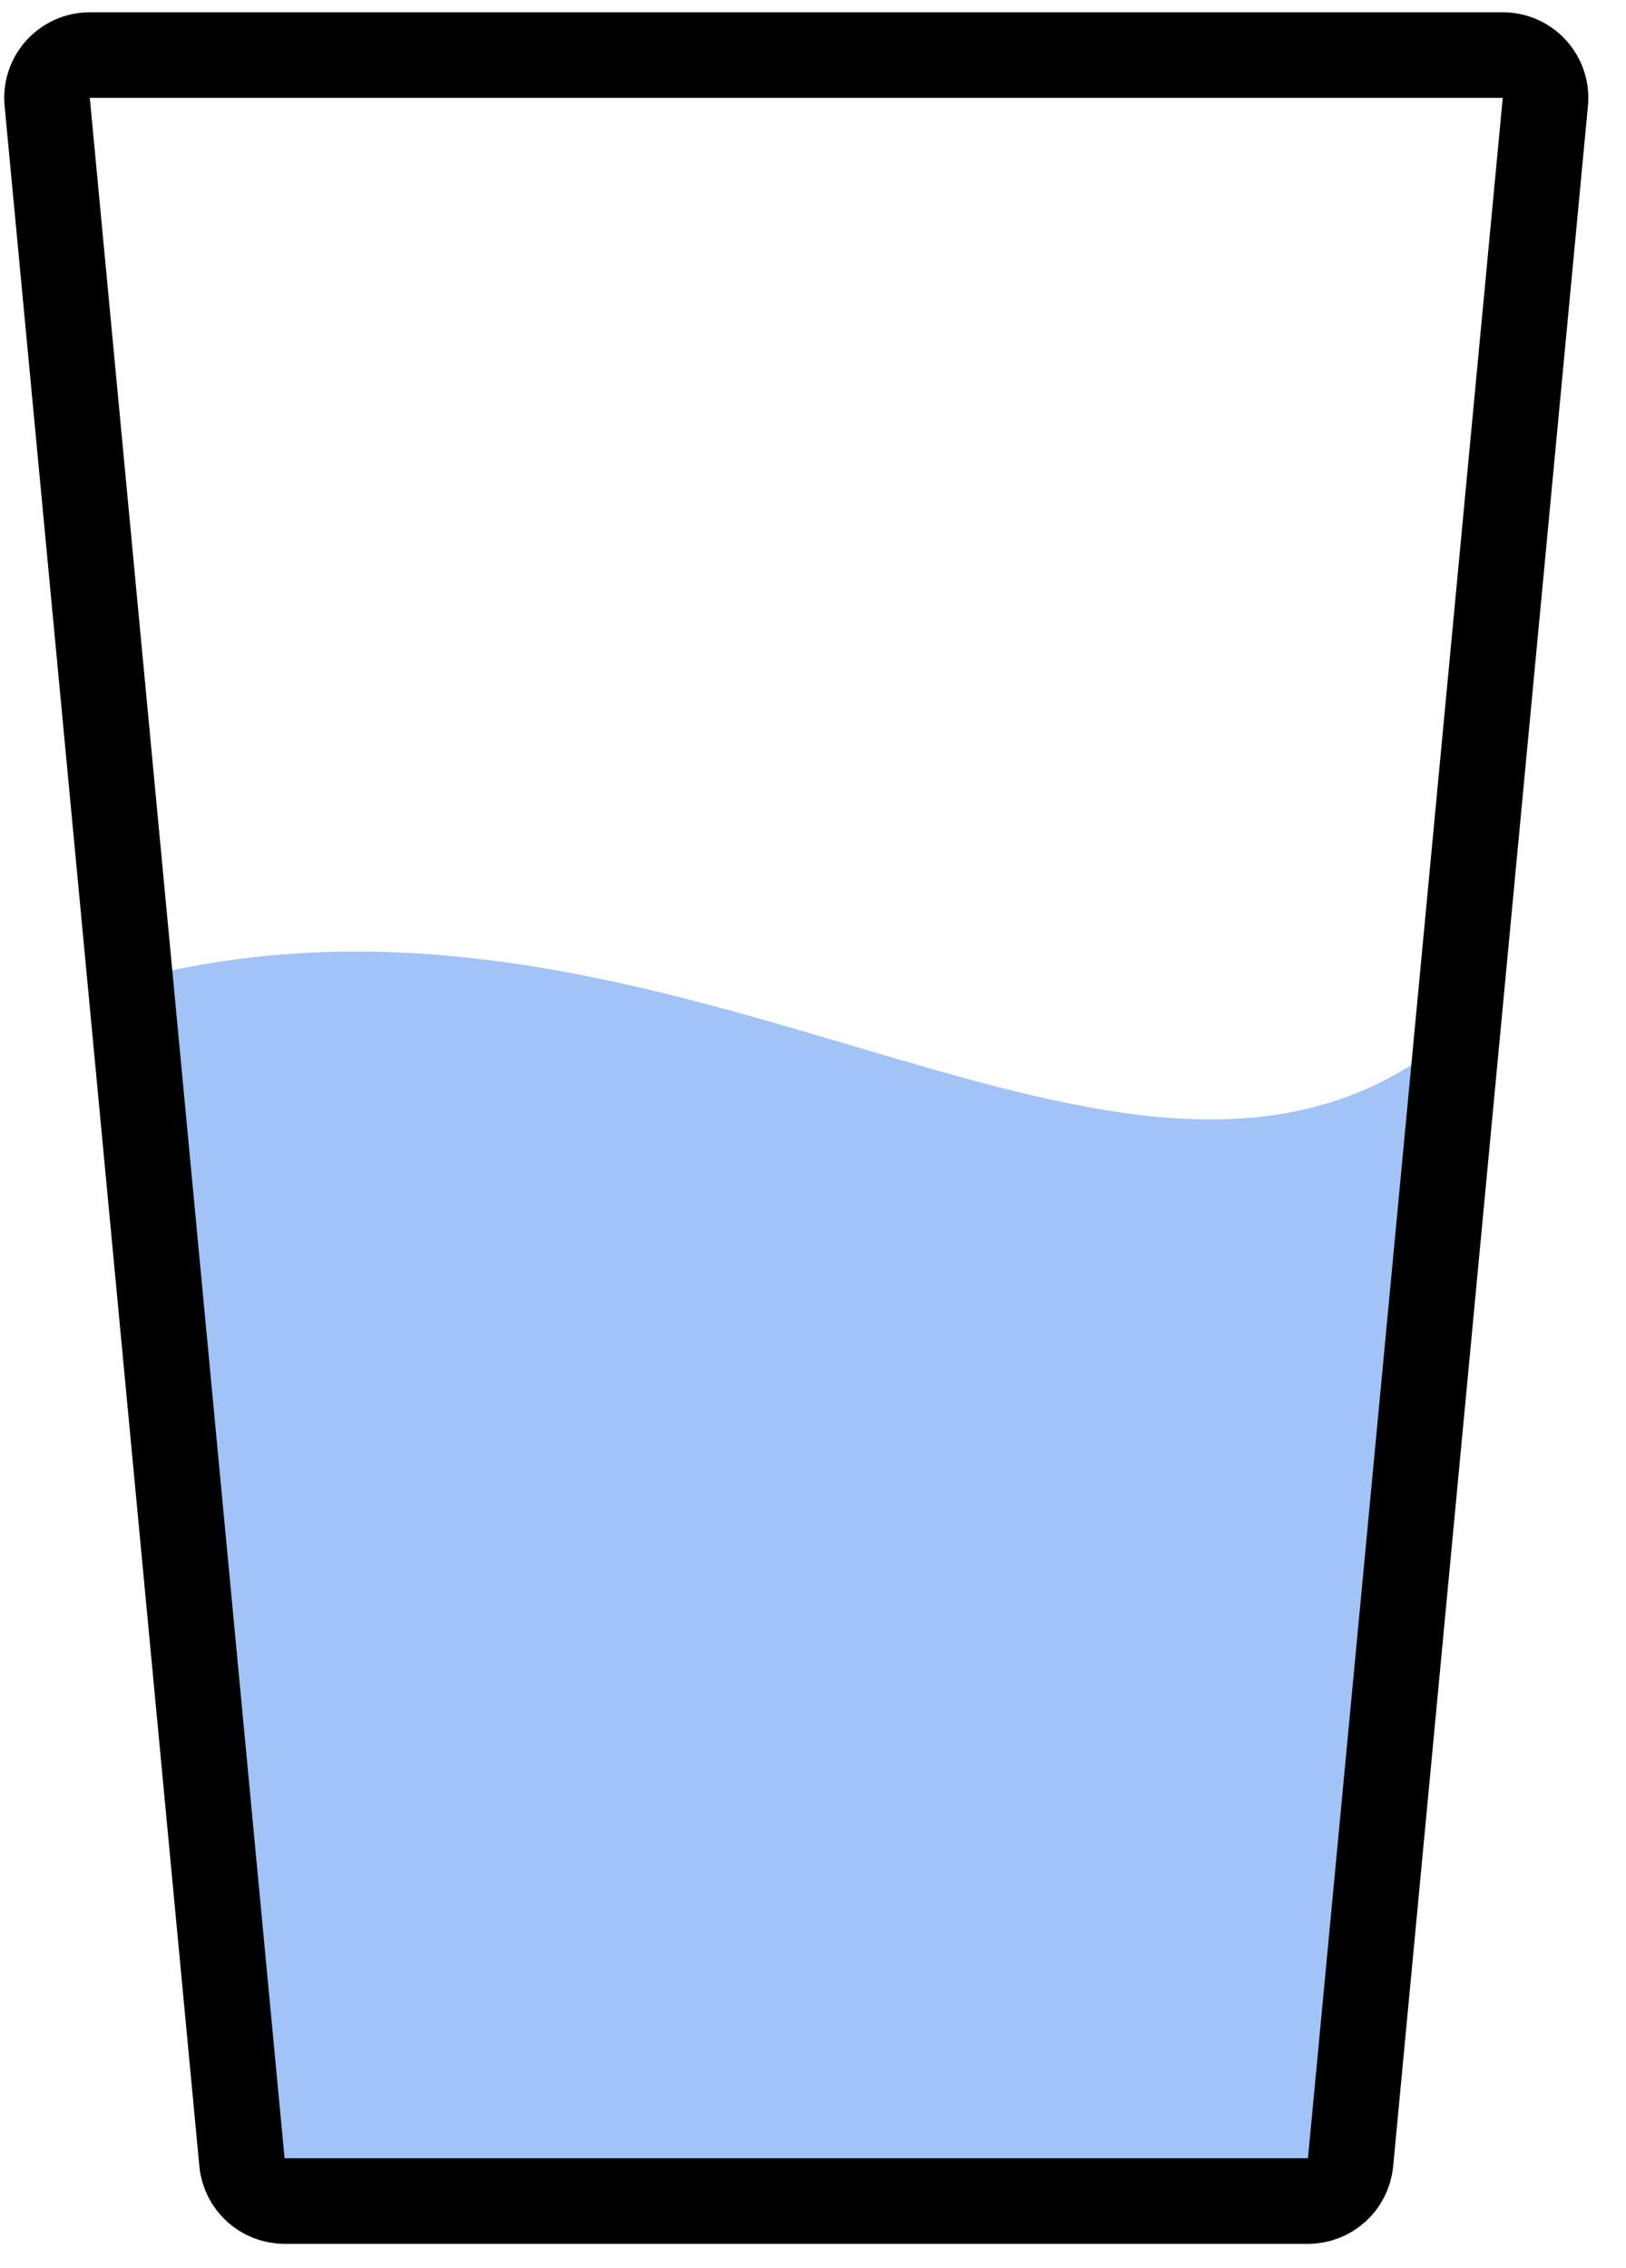 <svg width="38" height="53" viewBox="0 0 38 53" fill="none" xmlns="http://www.w3.org/2000/svg">
<path d="M33.848 24.263C26.398 30.359 15.9 19.522 3.032 22.909L5.741 48.984L6.418 50.677L7.773 51.355C14.771 51.129 28.904 51.084 29.446 51.355C29.988 51.355 31.117 51.693 31.907 50.677L33.848 24.263Z" fill="#A1C3F6"/>
<path d="M36.115 2.381L31.563 50.532C31.515 51.046 31.083 51.438 30.568 51.438H6.651C6.135 51.438 5.704 51.046 5.655 50.532L1.103 2.381C1.048 1.794 1.51 1.287 2.099 1.287H18.609H35.12C35.709 1.287 36.17 1.794 36.115 2.381Z" stroke="black" stroke-width="2"/>
</svg>
